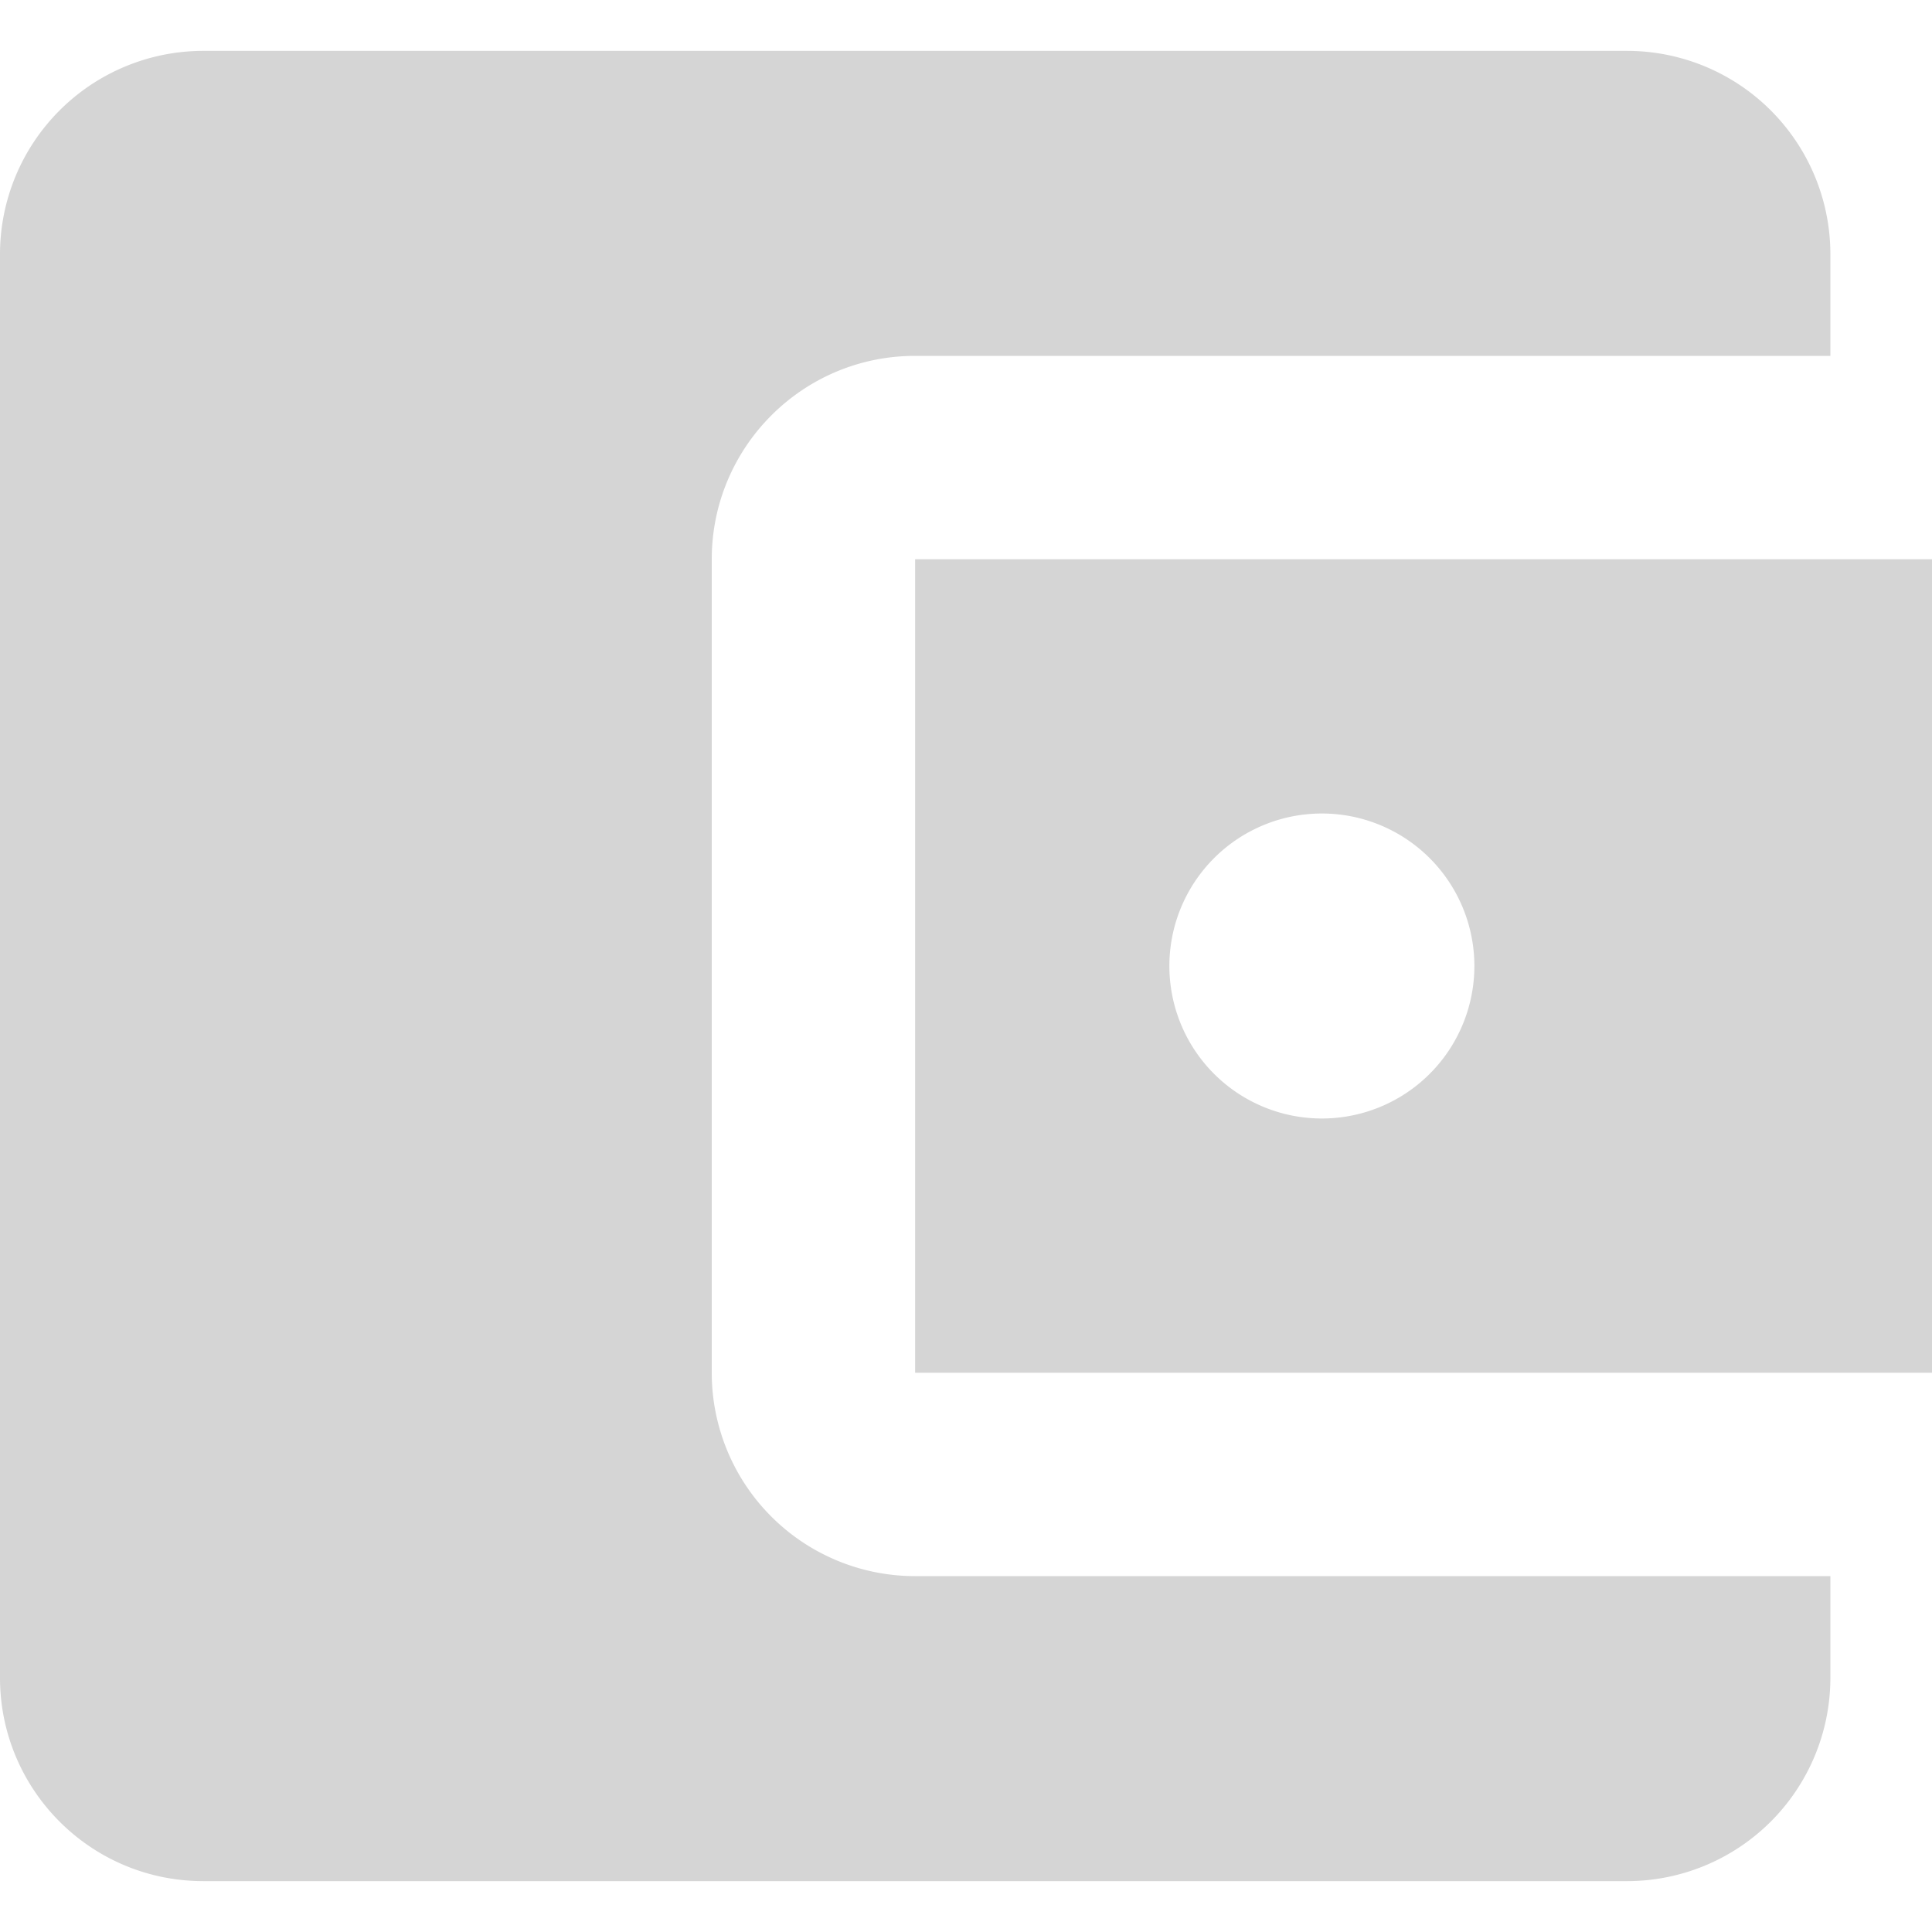 <?xml version="1.0" encoding="UTF-8" standalone="no"?>
<svg
   xmlns:dc="http://purl.org/dc/elements/1.1/"
   xmlns:cc="http://creativecommons.org/ns#"
   xmlns:rdf="http://www.w3.org/1999/02/22-rdf-syntax-ns#"
   xmlns:svg="http://www.w3.org/2000/svg"
   xmlns="http://www.w3.org/2000/svg"
   xmlns:sodipodi="http://sodipodi.sourceforge.net/DTD/sodipodi-0.dtd"
   xmlns:inkscape="http://www.inkscape.org/namespaces/inkscape"
   version="1.1"
   width="15"
   height="15"
   viewBox="0 0 15 15"
   id="svg934"
   sodipodi:docname="wallet-notification.svg"
   inkscape:version="0.92.2 (unknown)">
  <defs
     id="defs938" />
  <sodipodi:namedview
     pagecolor="#ffffff"
     bordercolor="#666666"
     borderopacity="1"
     objecttolerance="10"
     gridtolerance="10"
     guidetolerance="10"
     inkscape:pageopacity="0"
     inkscape:pageshadow="2"
     inkscape:window-width="1920"
     inkscape:window-height="1056"
     id="namedview936"
     showgrid="false"
     inkscape:zoom="19.666667"
     inkscape:cx="17.203129"
     inkscape:cy="3.1718304"
     inkscape:window-x="1366"
     inkscape:window-y="24"
     inkscape:window-maximized="1"
     inkscape:current-layer="svg934" />
  <path
     d="m 14.211,12.237 v 0.789 a 1.579,1.579 0 0 1 -1.579,1.579 H 1.579 C 0.703,14.605 2.5000001e-7,13.895 2.5000001e-7,13.026 V 1.974 A 1.579,1.579 0 0 1 1.579,0.395 H 12.632 A 1.579,1.579 0 0 1 14.211,1.974 V 2.763 H 7.105 c -0.876,0 -1.579,0.711 -1.579,1.579 v 6.316 a 1.579,1.579 0 0 0 1.579,1.579 m 0,-1.579 H 15 V 4.342 H 7.105 M 10.263,8.684 A 1.184,1.184 0 0 1 9.079,7.5 1.184,1.184 0 0 1 10.263,6.316 1.184,1.184 0 0 1 11.447,7.5 1.184,1.184 0 0 1 10.263,8.684 Z"
     id="path932"
     style="fill:#d5d5d5;fill-opacity:1;stroke-width:0.789"
     inkscape:connector-curvature="0" />
</svg>
